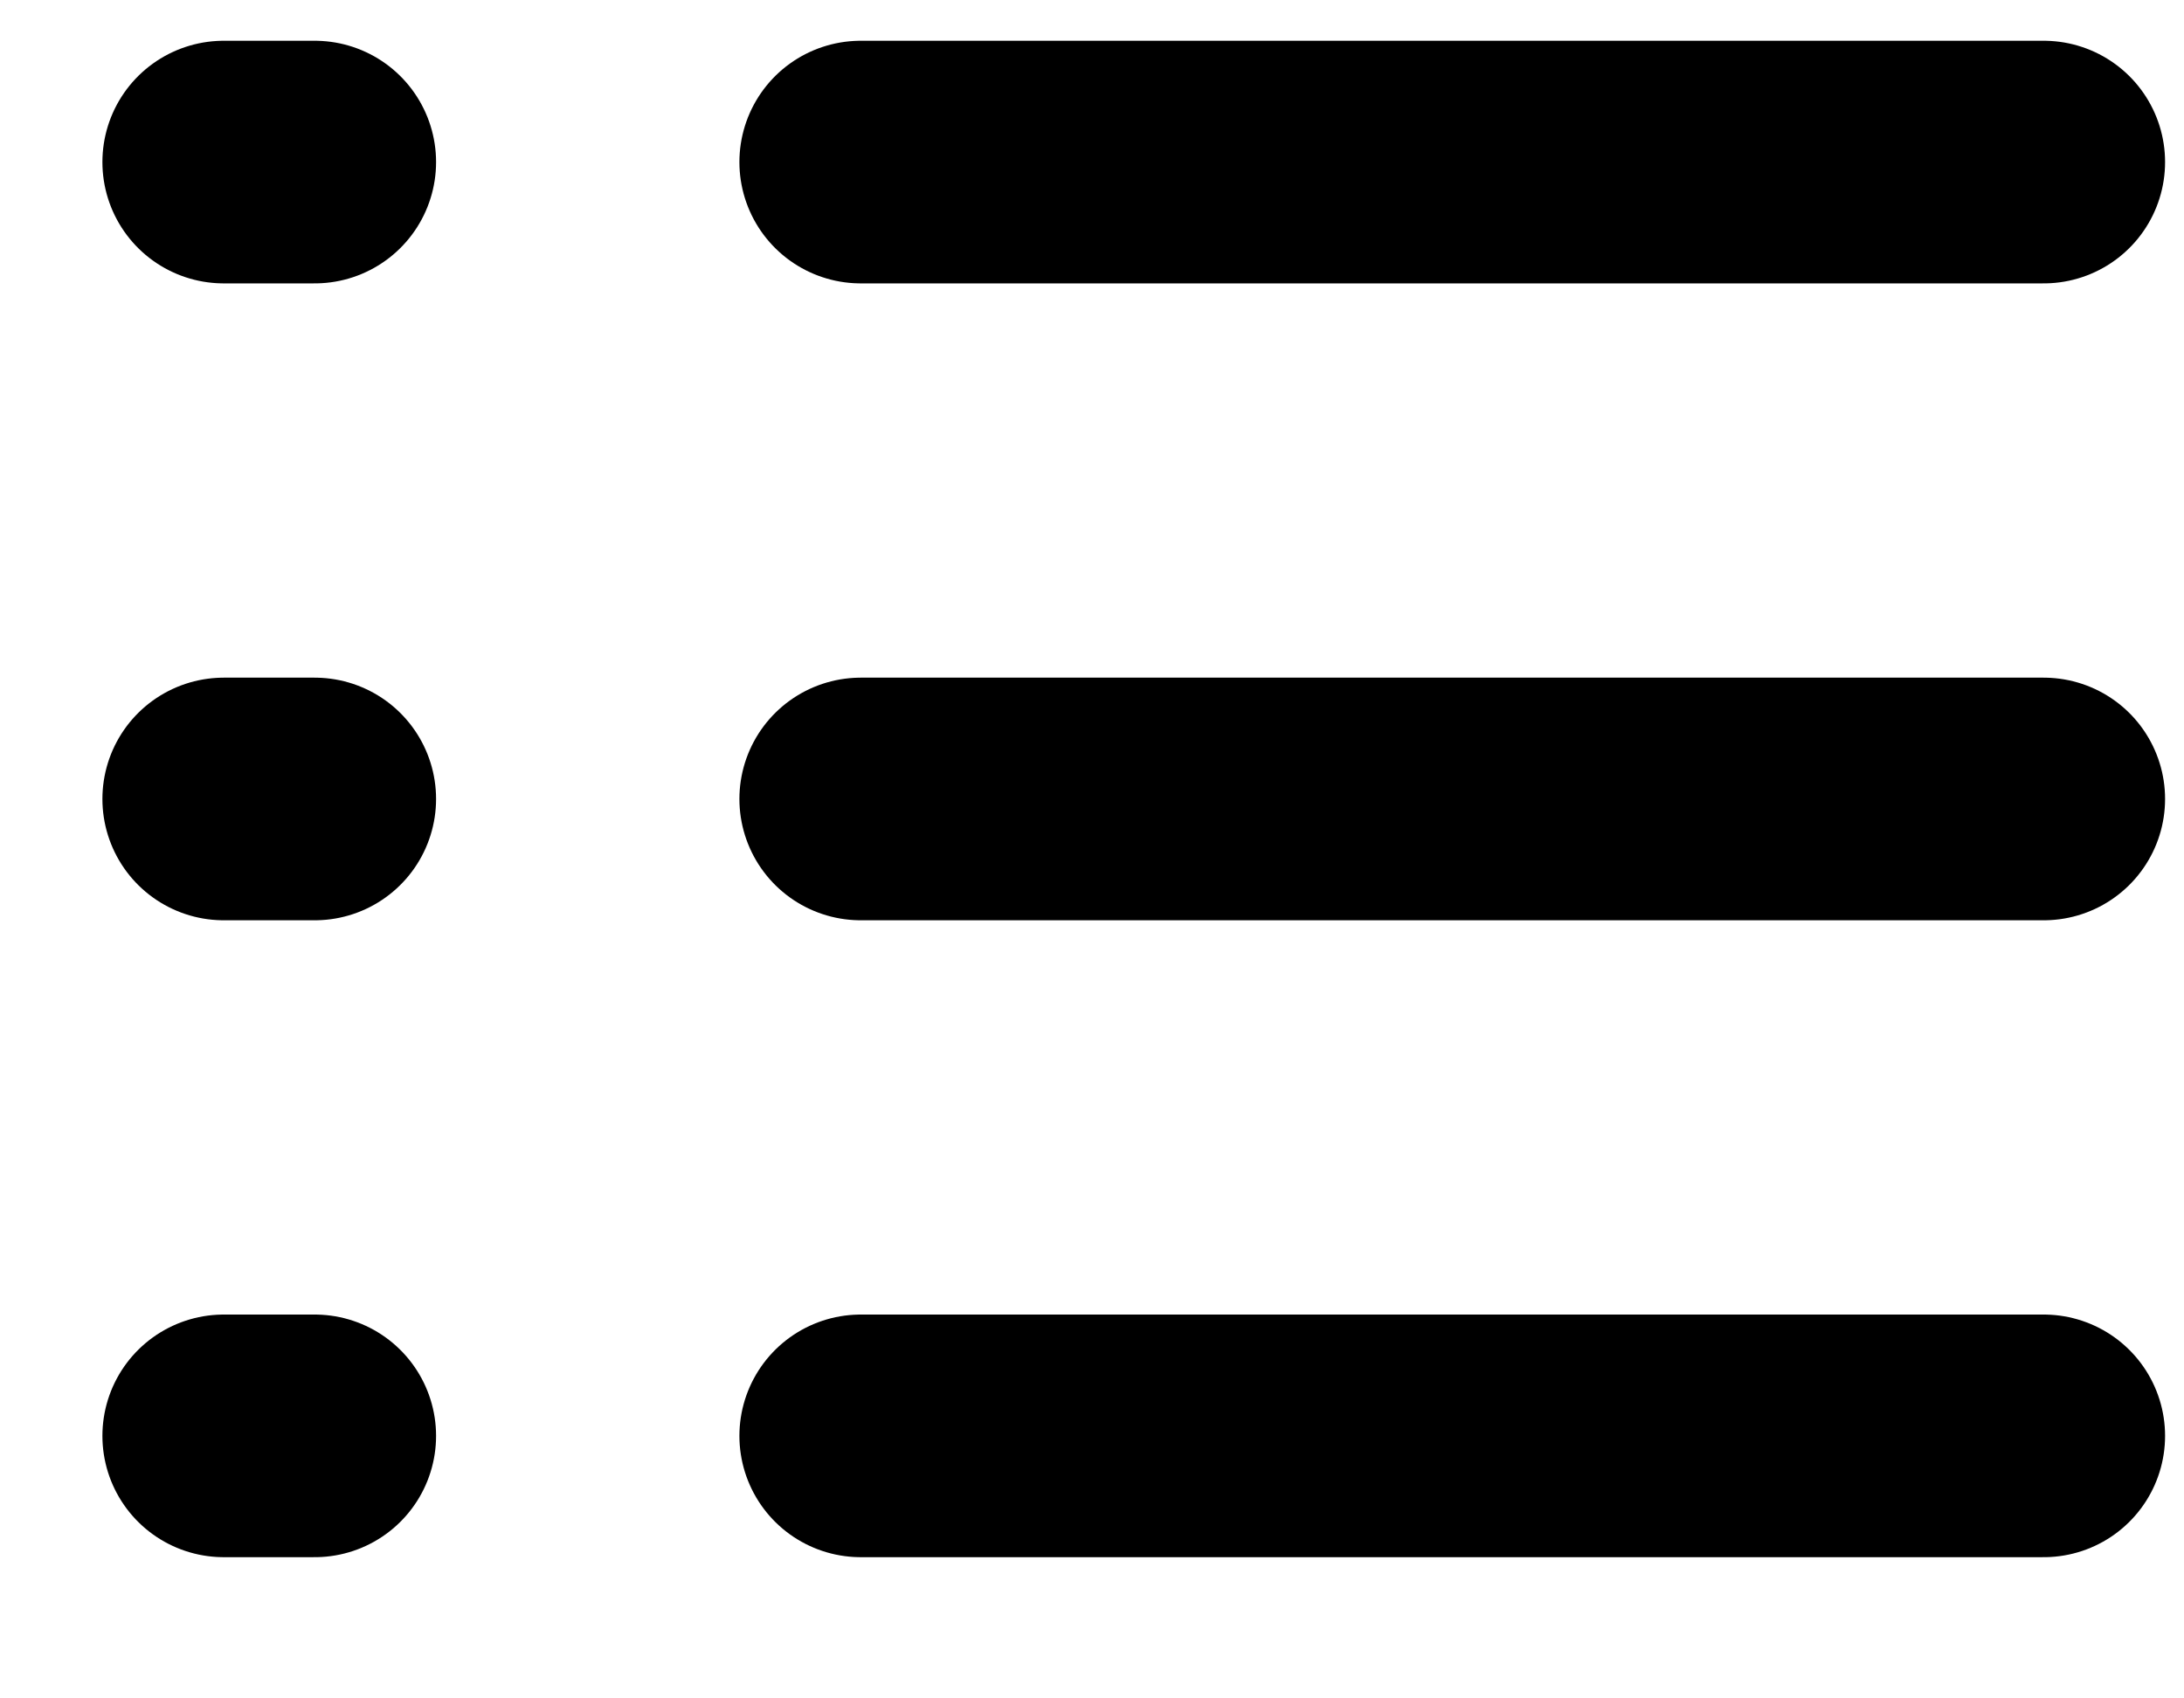 <svg width="9" height="7" viewBox="0 0 9 7" fill="none" xmlns="http://www.w3.org/2000/svg">
<path d="M3.547 3.293H8.422M0.922 3.293H1.297M0.922 0.668H1.297M0.922 5.918H1.297M3.547 0.668H8.422M3.547 5.918H8.422" stroke="black" stroke-linecap="round"/>
</svg>
